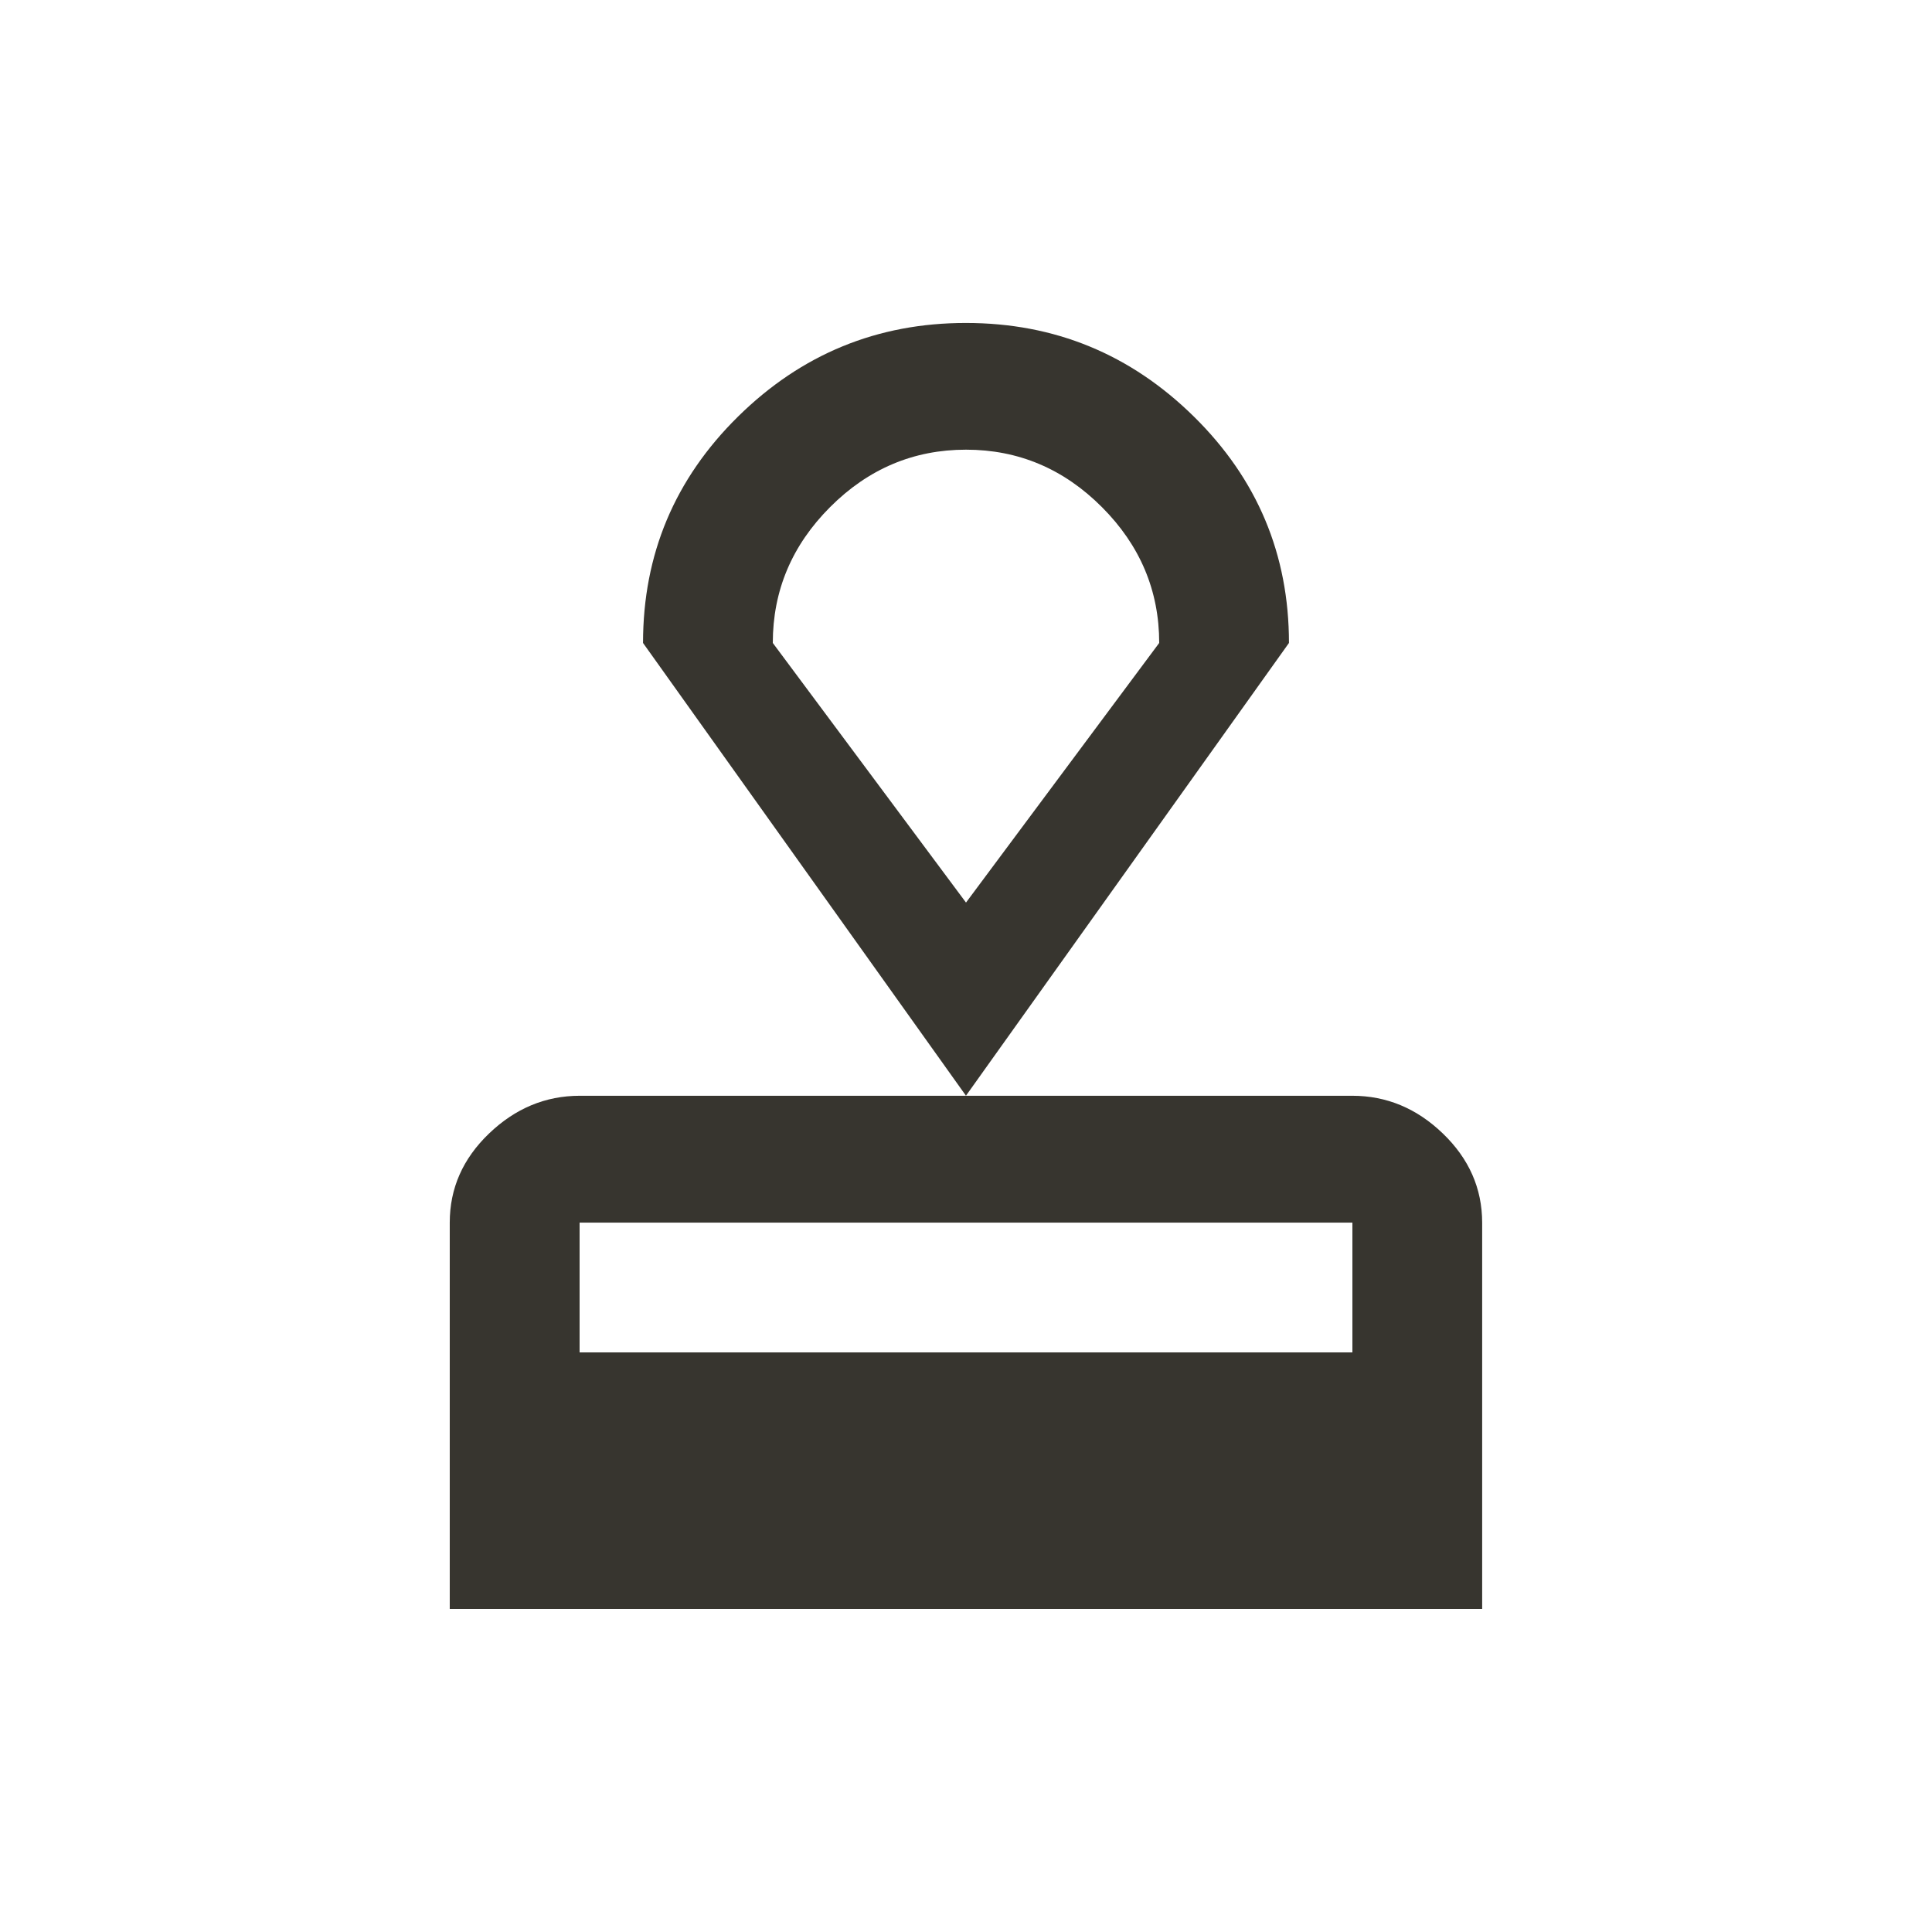 <!-- Generated by IcoMoon.io -->
<svg version="1.1" xmlns="http://www.w3.org/2000/svg" width="24" height="24" viewBox="0 0 24 24">
<title>approval</title>
<path fill="#37352f" d="M12 11.212l2.4-3.225q0-0.975-0.712-1.688t-1.688-0.713-1.688 0.713-0.712 1.688zM12 4.012q1.65 0 2.831 1.163t1.181 2.812l-4.013 5.625h4.8q0.638 0 1.125 0.469t0.488 1.106v4.8h-12.825v-4.8q0-0.638 0.488-1.106t1.125-0.469h4.8l-4.012-5.625q0-1.65 1.181-2.813t2.831-1.162zM16.8 16.8v-1.612h-9.6v1.612h9.6z"></path>
</svg>
